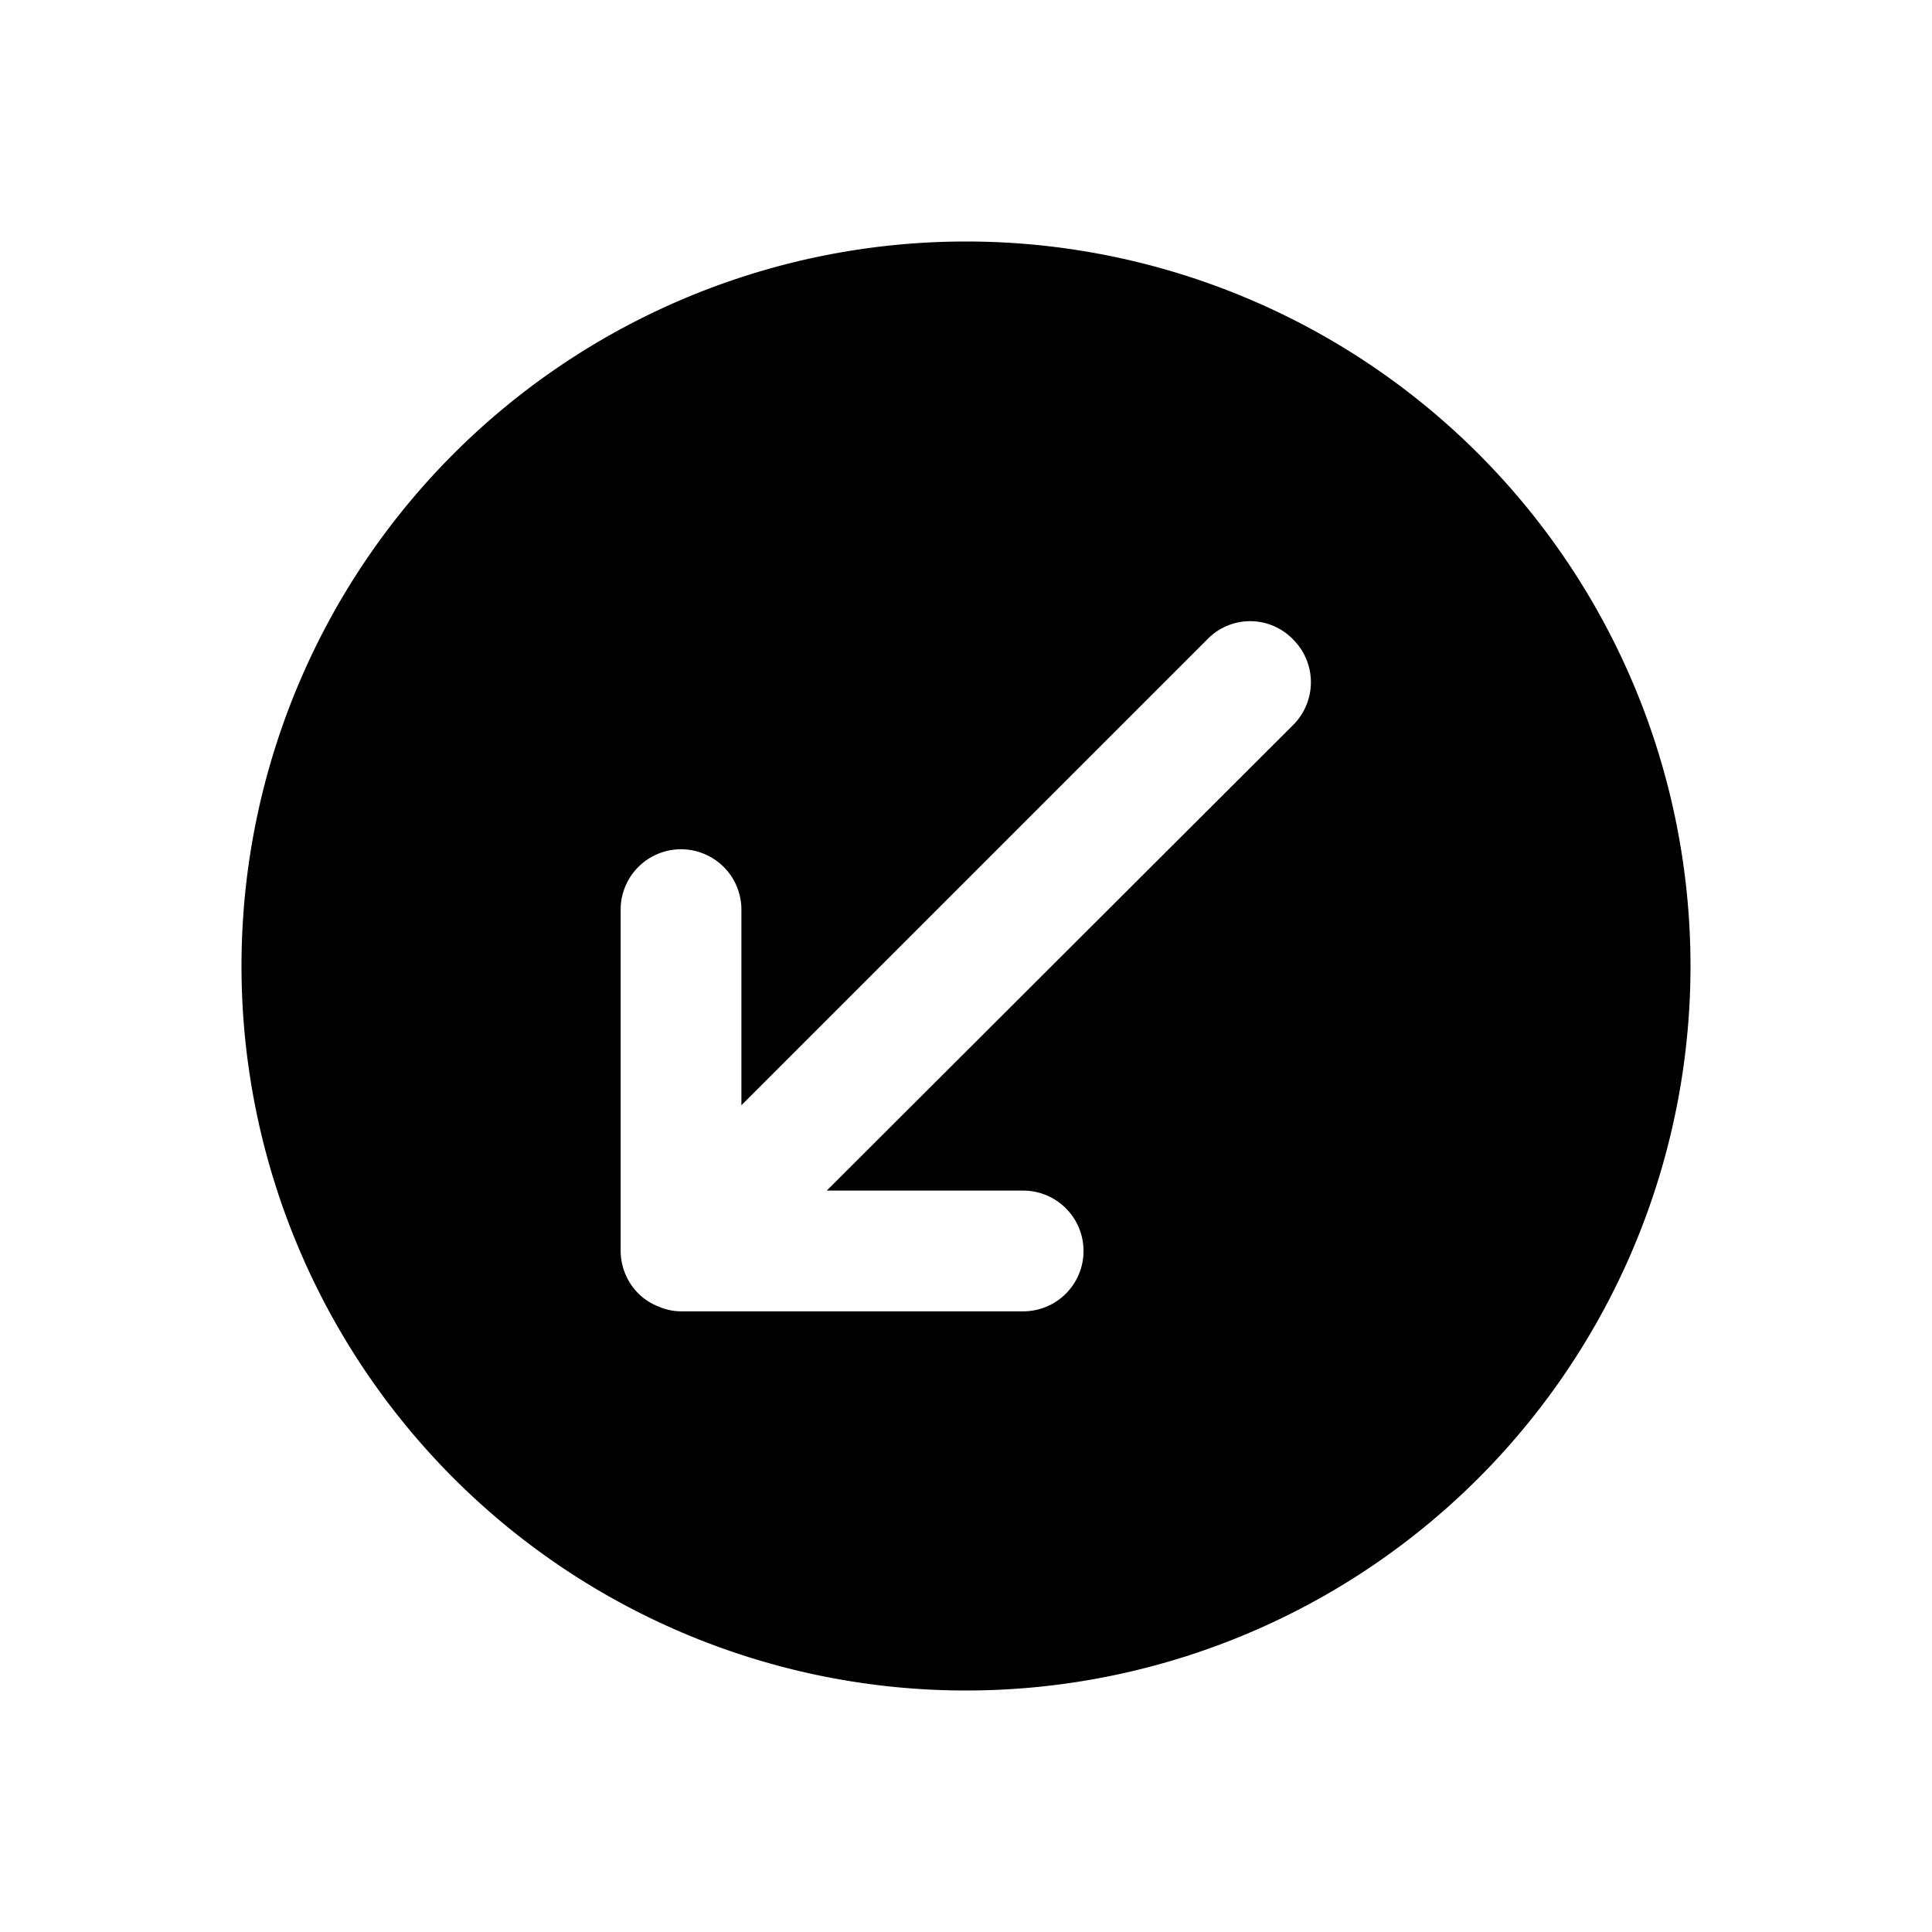 <svg xmlns="http://www.w3.org/2000/svg" fill="none" viewBox="0 0 24 24"><path fill="currentColor" d="M12 3a9 9 0 1 0 0 18 9 9 0 0 0 0-18Zm4.07 6-5.8 5.79h2.44a.75.75 0 1 1 0 1.5H8.46a.71.71 0 0 1-.28-.06.73.73 0 0 1-.41-.4.75.75 0 0 1-.06-.29V11.3a.75.75 0 1 1 1.5 0v2.43L15 7.94a.74.74 0 0 1 1.06 0A.75.75 0 0 1 16.07 9Z"/></svg>